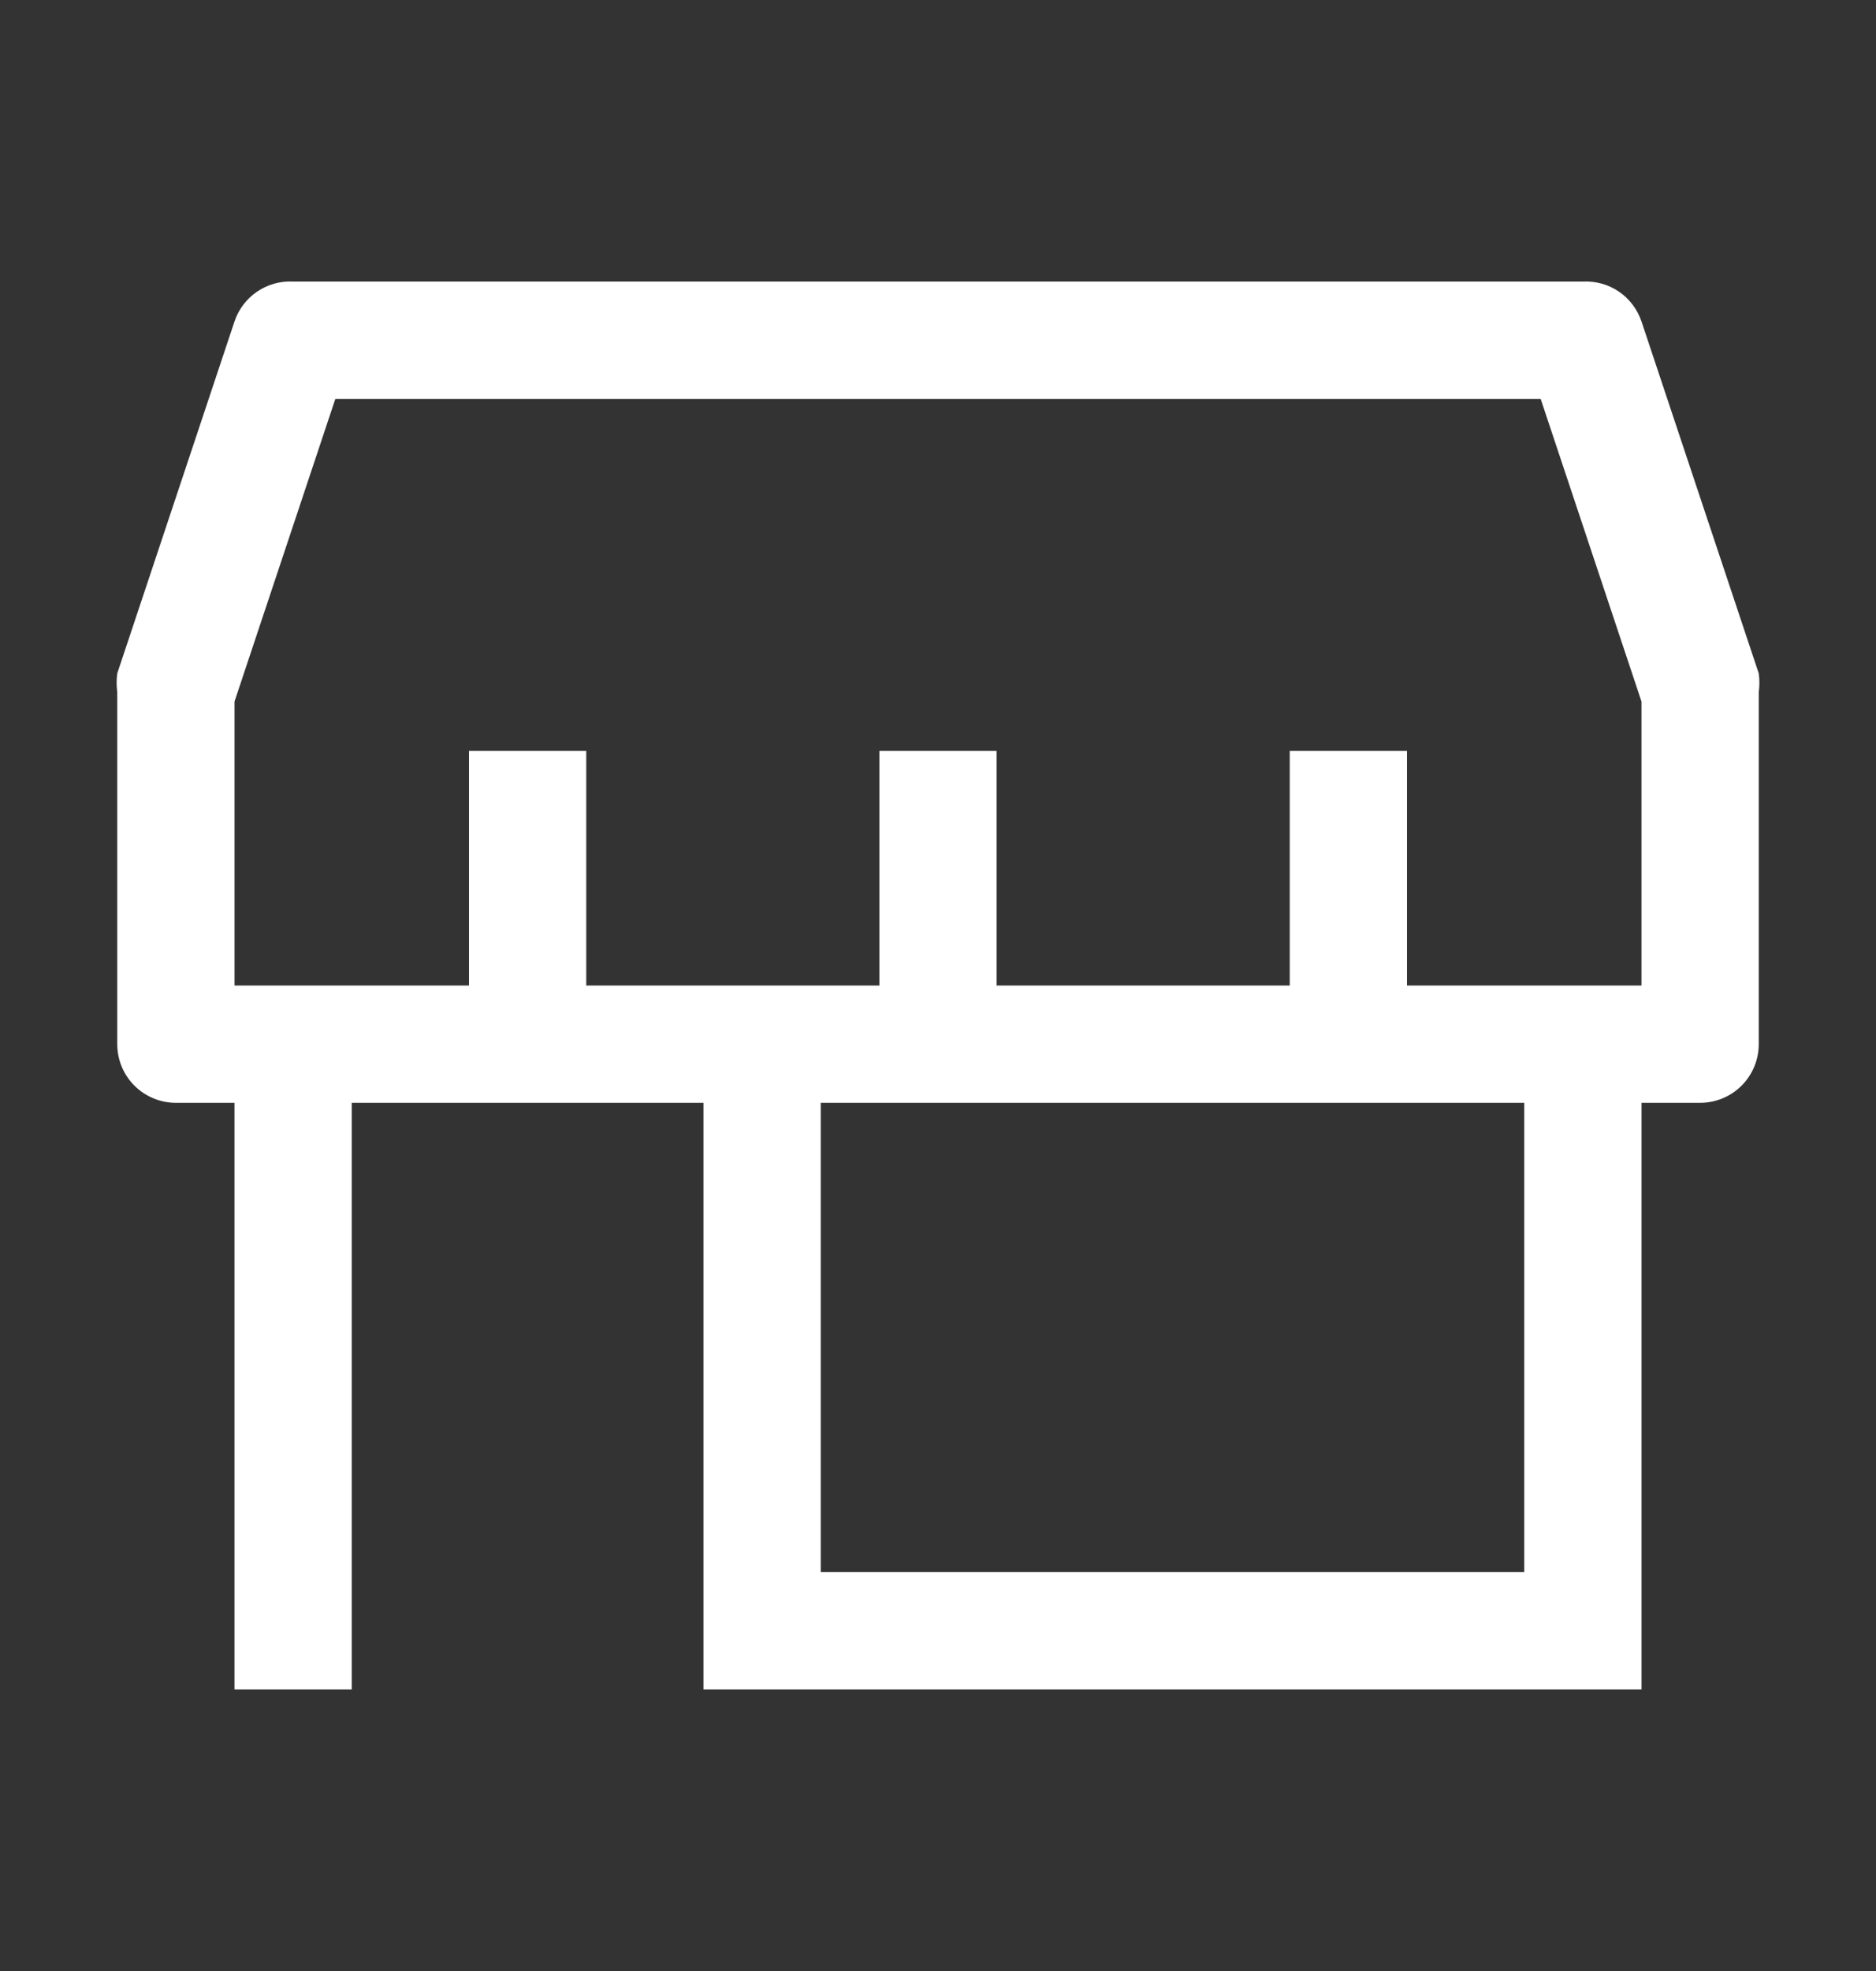 <svg width="20" height="21" viewBox="0 0 20 21" fill="none" xmlns="http://www.w3.org/2000/svg">
<rect x="0" y="0" width="20" height="21" fill="#333333" stroke="none"/>
<path d="M18.75 7.175L17.5 3.425C17.456 3.296 17.372 3.184 17.259 3.107C17.146 3.03 17.011 2.993 16.875 3H3.125C2.989 2.993 2.854 3.03 2.741 3.107C2.628 3.184 2.543 3.296 2.5 3.425L1.25 7.175C1.241 7.241 1.241 7.309 1.25 7.375V11.125C1.25 11.291 1.316 11.45 1.433 11.567C1.55 11.684 1.709 11.75 1.875 11.75H2.5V18H3.75V11.75H7.5V18H17.5V11.75H18.125C18.291 11.75 18.45 11.684 18.567 11.567C18.684 11.45 18.75 11.291 18.75 11.125V7.375C18.759 7.309 18.759 7.241 18.75 7.175ZM16.25 16.75H8.75V11.75H16.25V16.75ZM17.5 10.5H15V8H13.75V10.5H10.625V8H9.375V10.5H6.25V8H5V10.5H2.5V7.475L3.575 4.25H16.425L17.5 7.475V10.5Z" fill="white"/>
</svg>
